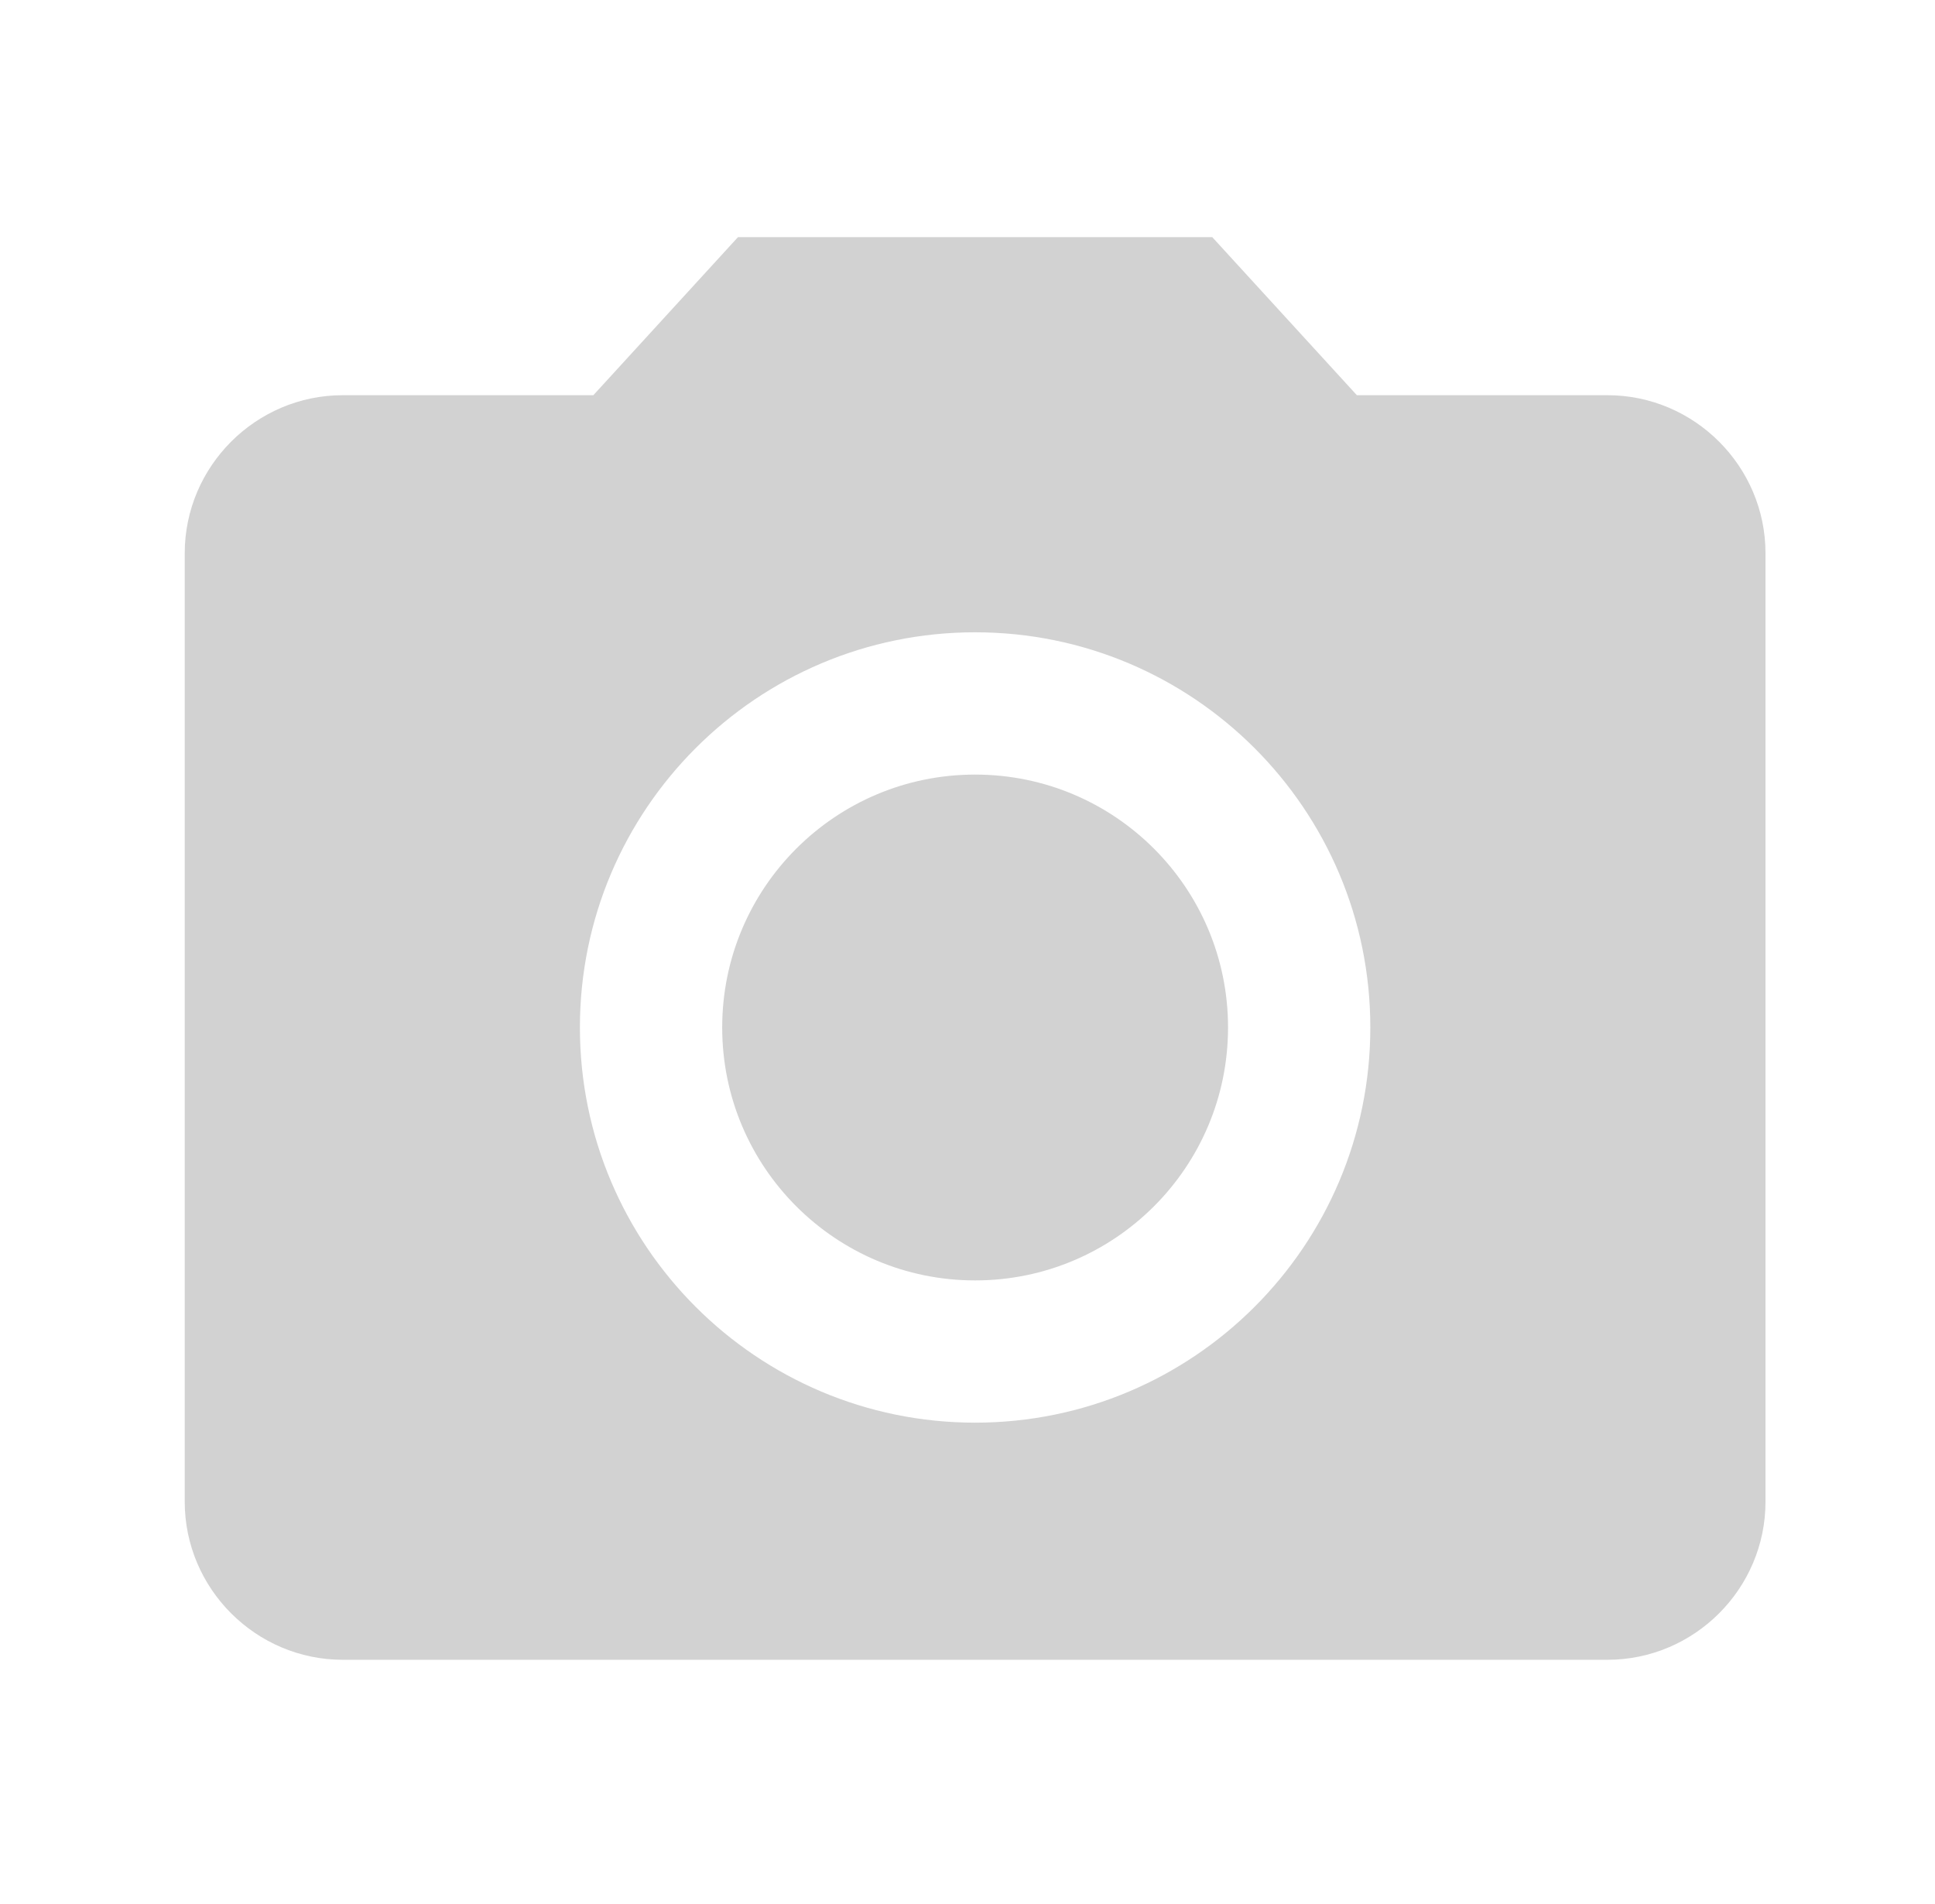 <svg width="62" height="61" viewBox="0 0 62 61" fill="none" xmlns="http://www.w3.org/2000/svg">
<g id="camera_alt">
<g id="Vector">
<path d="M31.244 41.027C35.72 41.027 39.348 37.398 39.348 32.923C39.348 28.447 35.72 24.819 31.244 24.819C26.768 24.819 23.14 28.447 23.14 32.923C23.14 37.398 26.768 41.027 31.244 41.027Z" fill="#D2D2D2"/>
<path d="M23.646 7.598L19.012 12.663H10.984C8.198 12.663 5.919 14.942 5.919 17.728V48.118C5.919 50.904 8.198 53.183 10.984 53.183H51.504C54.29 53.183 56.569 50.904 56.569 48.118V17.728C56.569 14.942 54.29 12.663 51.504 12.663H43.476L38.842 7.598H23.646ZM31.244 45.585C24.254 45.585 18.581 39.913 18.581 32.923C18.581 25.933 24.254 20.26 31.244 20.26C38.234 20.26 43.907 25.933 43.907 32.923C43.907 39.913 38.234 45.585 31.244 45.585Z" fill="#D2D2D2"/>
</g>
</g>
</svg>
